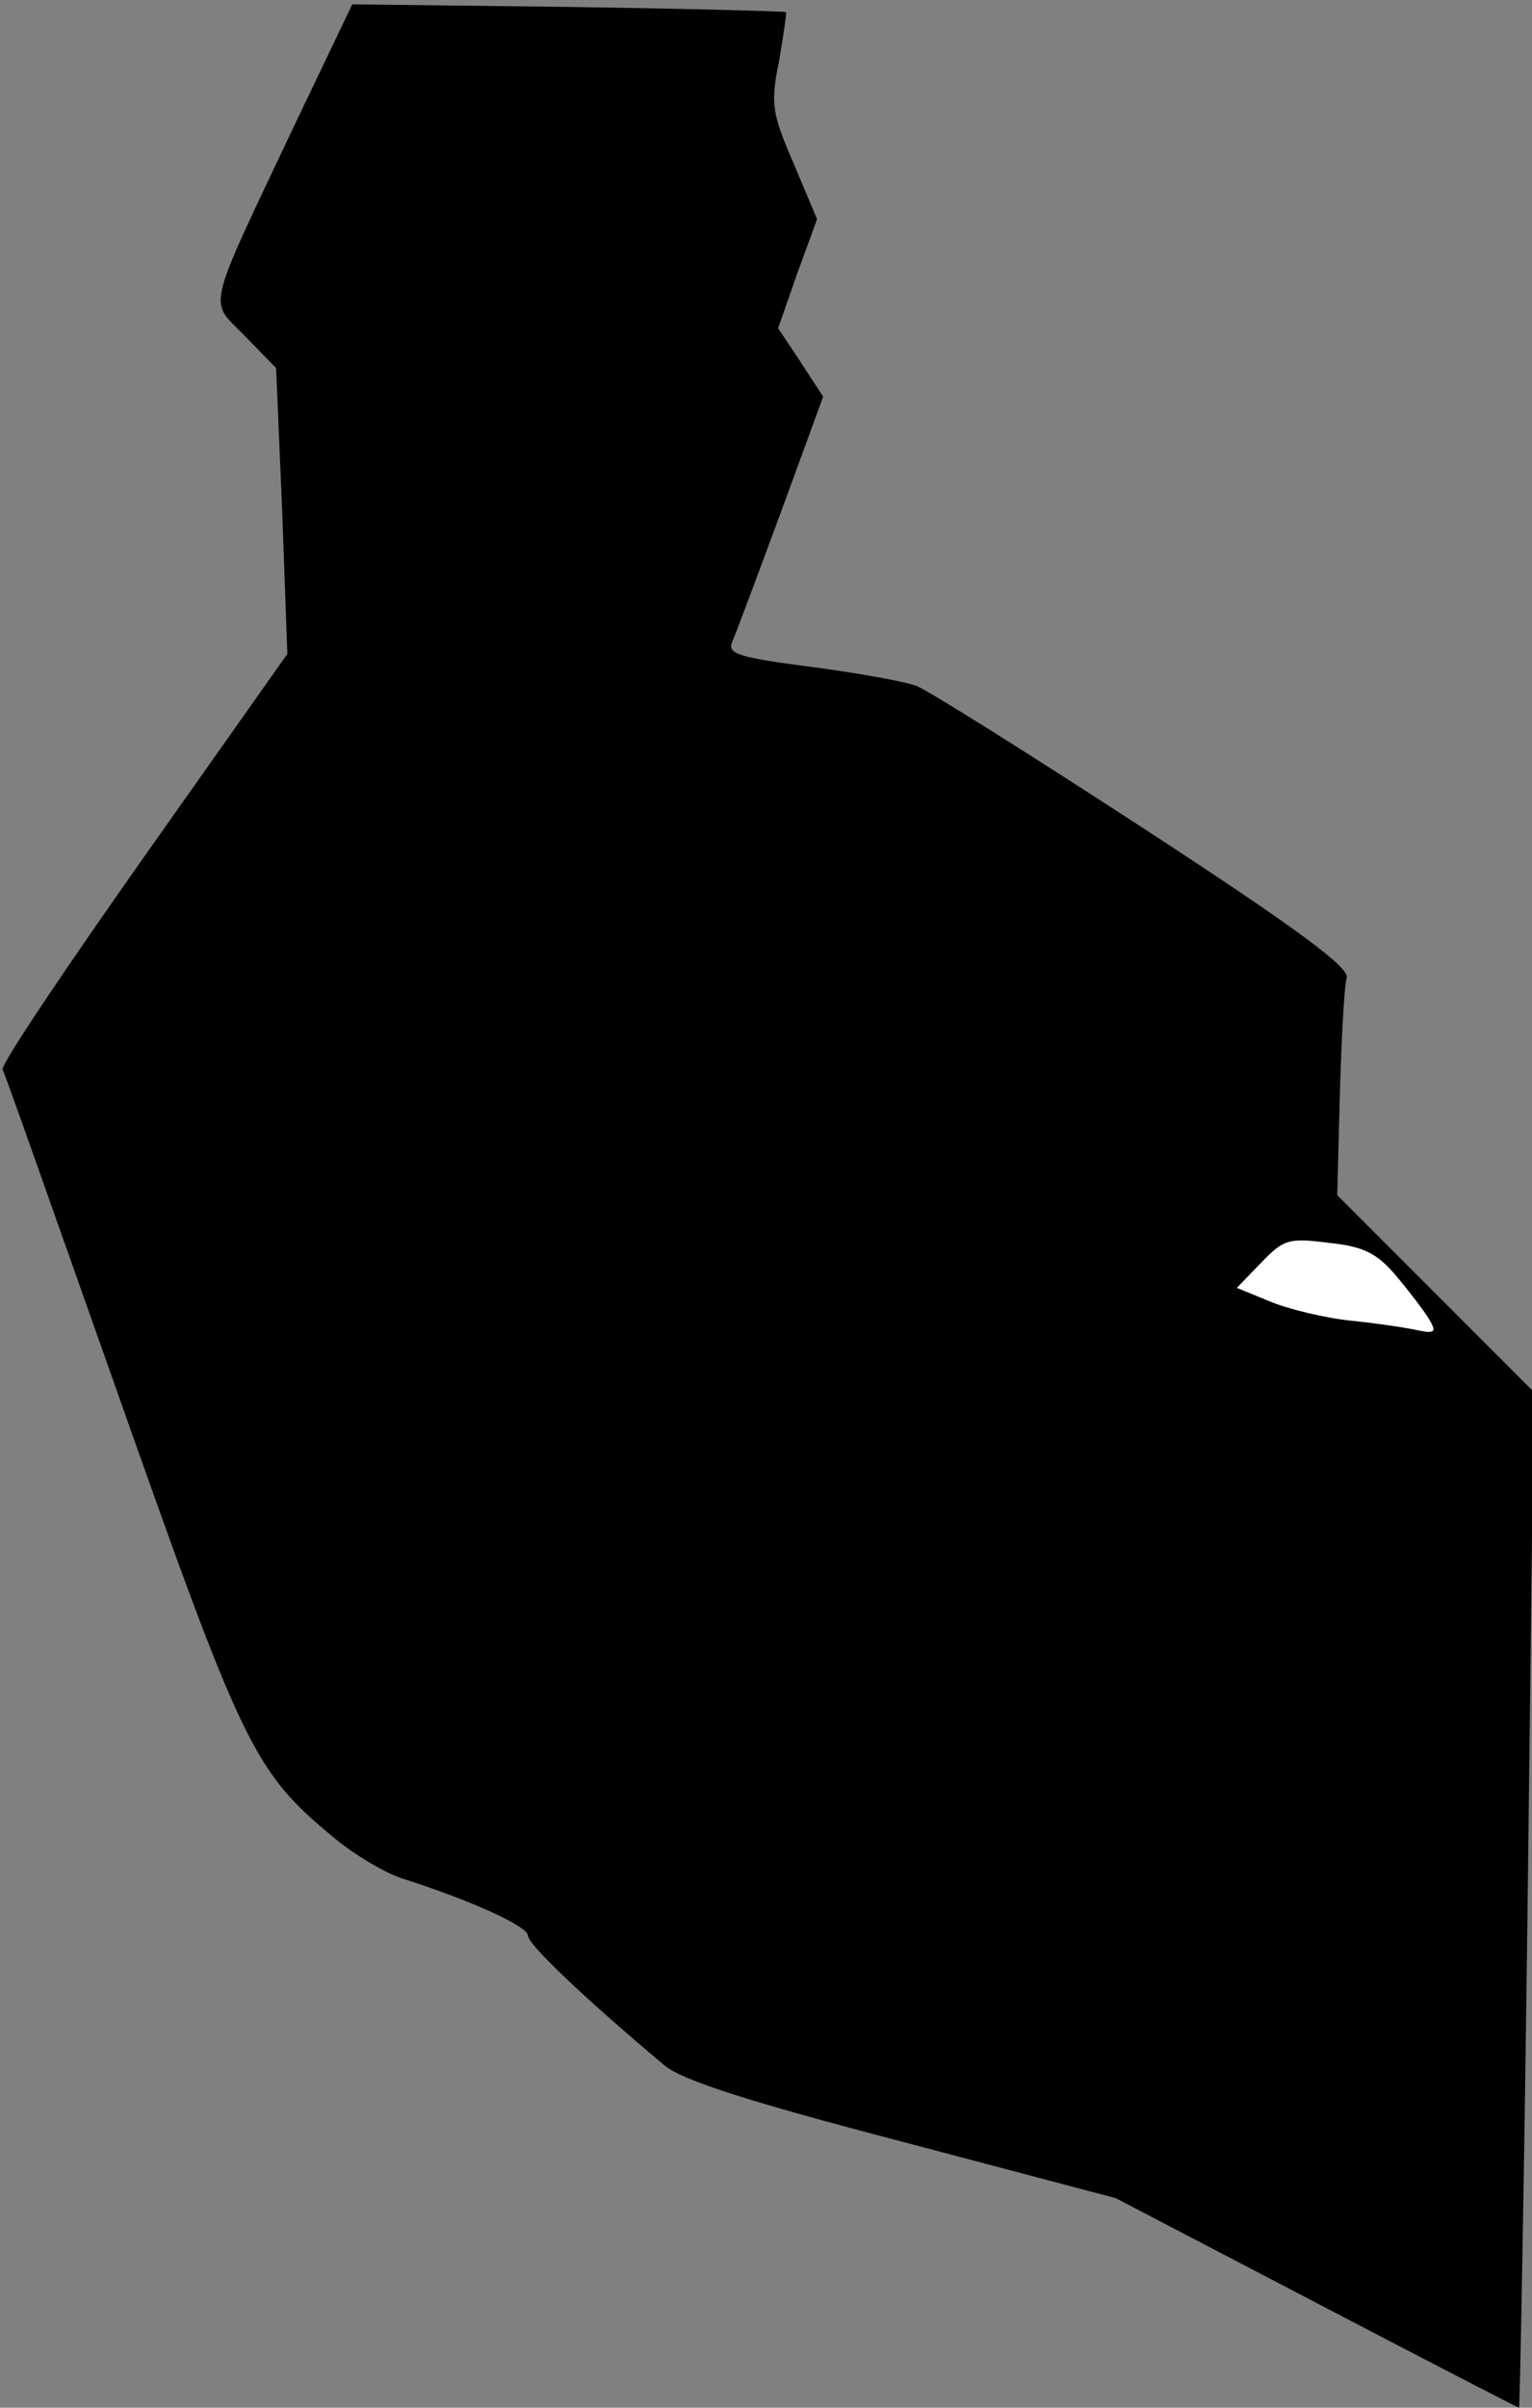 <?xml version="1.0" standalone="no"?>
<!DOCTYPE svg PUBLIC "-//W3C//DTD SVG 20010904//EN"
 "http://www.w3.org/TR/2001/REC-SVG-20010904/DTD/svg10.dtd">
<svg version="1.0" xmlns="http://www.w3.org/2000/svg"
 width="177pt" height="278pt" viewBox="0 0 177 278"
 preserveAspectRatio="xMidYMid meet">
<rect x="0" y="0" width="177" height="278" fill="#808080" stroke="none"/>
<g transform="translate(0,278) scale(0.1,-0.1)"
fill="#000000" stroke="none">
<path fill="#000000" stroke="none" d="M340 2635 c-104 -220 -99 -200 -57
-243 l36 -37 7 -165 6 -165 -166 -235 c-91 -129 -165 -239 -163 -245 3 -5 64
-179 137 -385 141 -399 154 -426 246 -502 24 -20 61 -42 82 -48 75 -24 142
-54 142 -65 0 -10 65 -72 158 -150 21 -17 95 -41 275 -88 l246 -65 232 -121
c128 -67 233 -121 234 -121 1 0 6 264 10 586 l7 587 -113 113 -114 114 3 117
c2 65 5 125 8 134 3 12 -56 56 -234 172 -132 86 -250 160 -263 165 -13 5 -68
15 -122 22 -84 11 -97 15 -91 29 4 9 29 76 56 149 l49 134 -26 40 -26 39 22
63 23 63 -27 64 c-25 58 -27 69 -17 118 5 30 9 55 8 57 -2 1 -115 4 -252 6
l-249 3 -67 -140z"/>
<path fill="#ffffff" stroke="none" d="M1613 1307 c15 -18 32 -40 38 -50 9
-15 7 -17 -13 -13 -13 3 -47 8 -76 11 -30 3 -72 13 -94 22 l-39 16 28 29 c26
27 32 29 78 23 40 -4 56 -12 78 -38z"/>
</g>
</svg>
